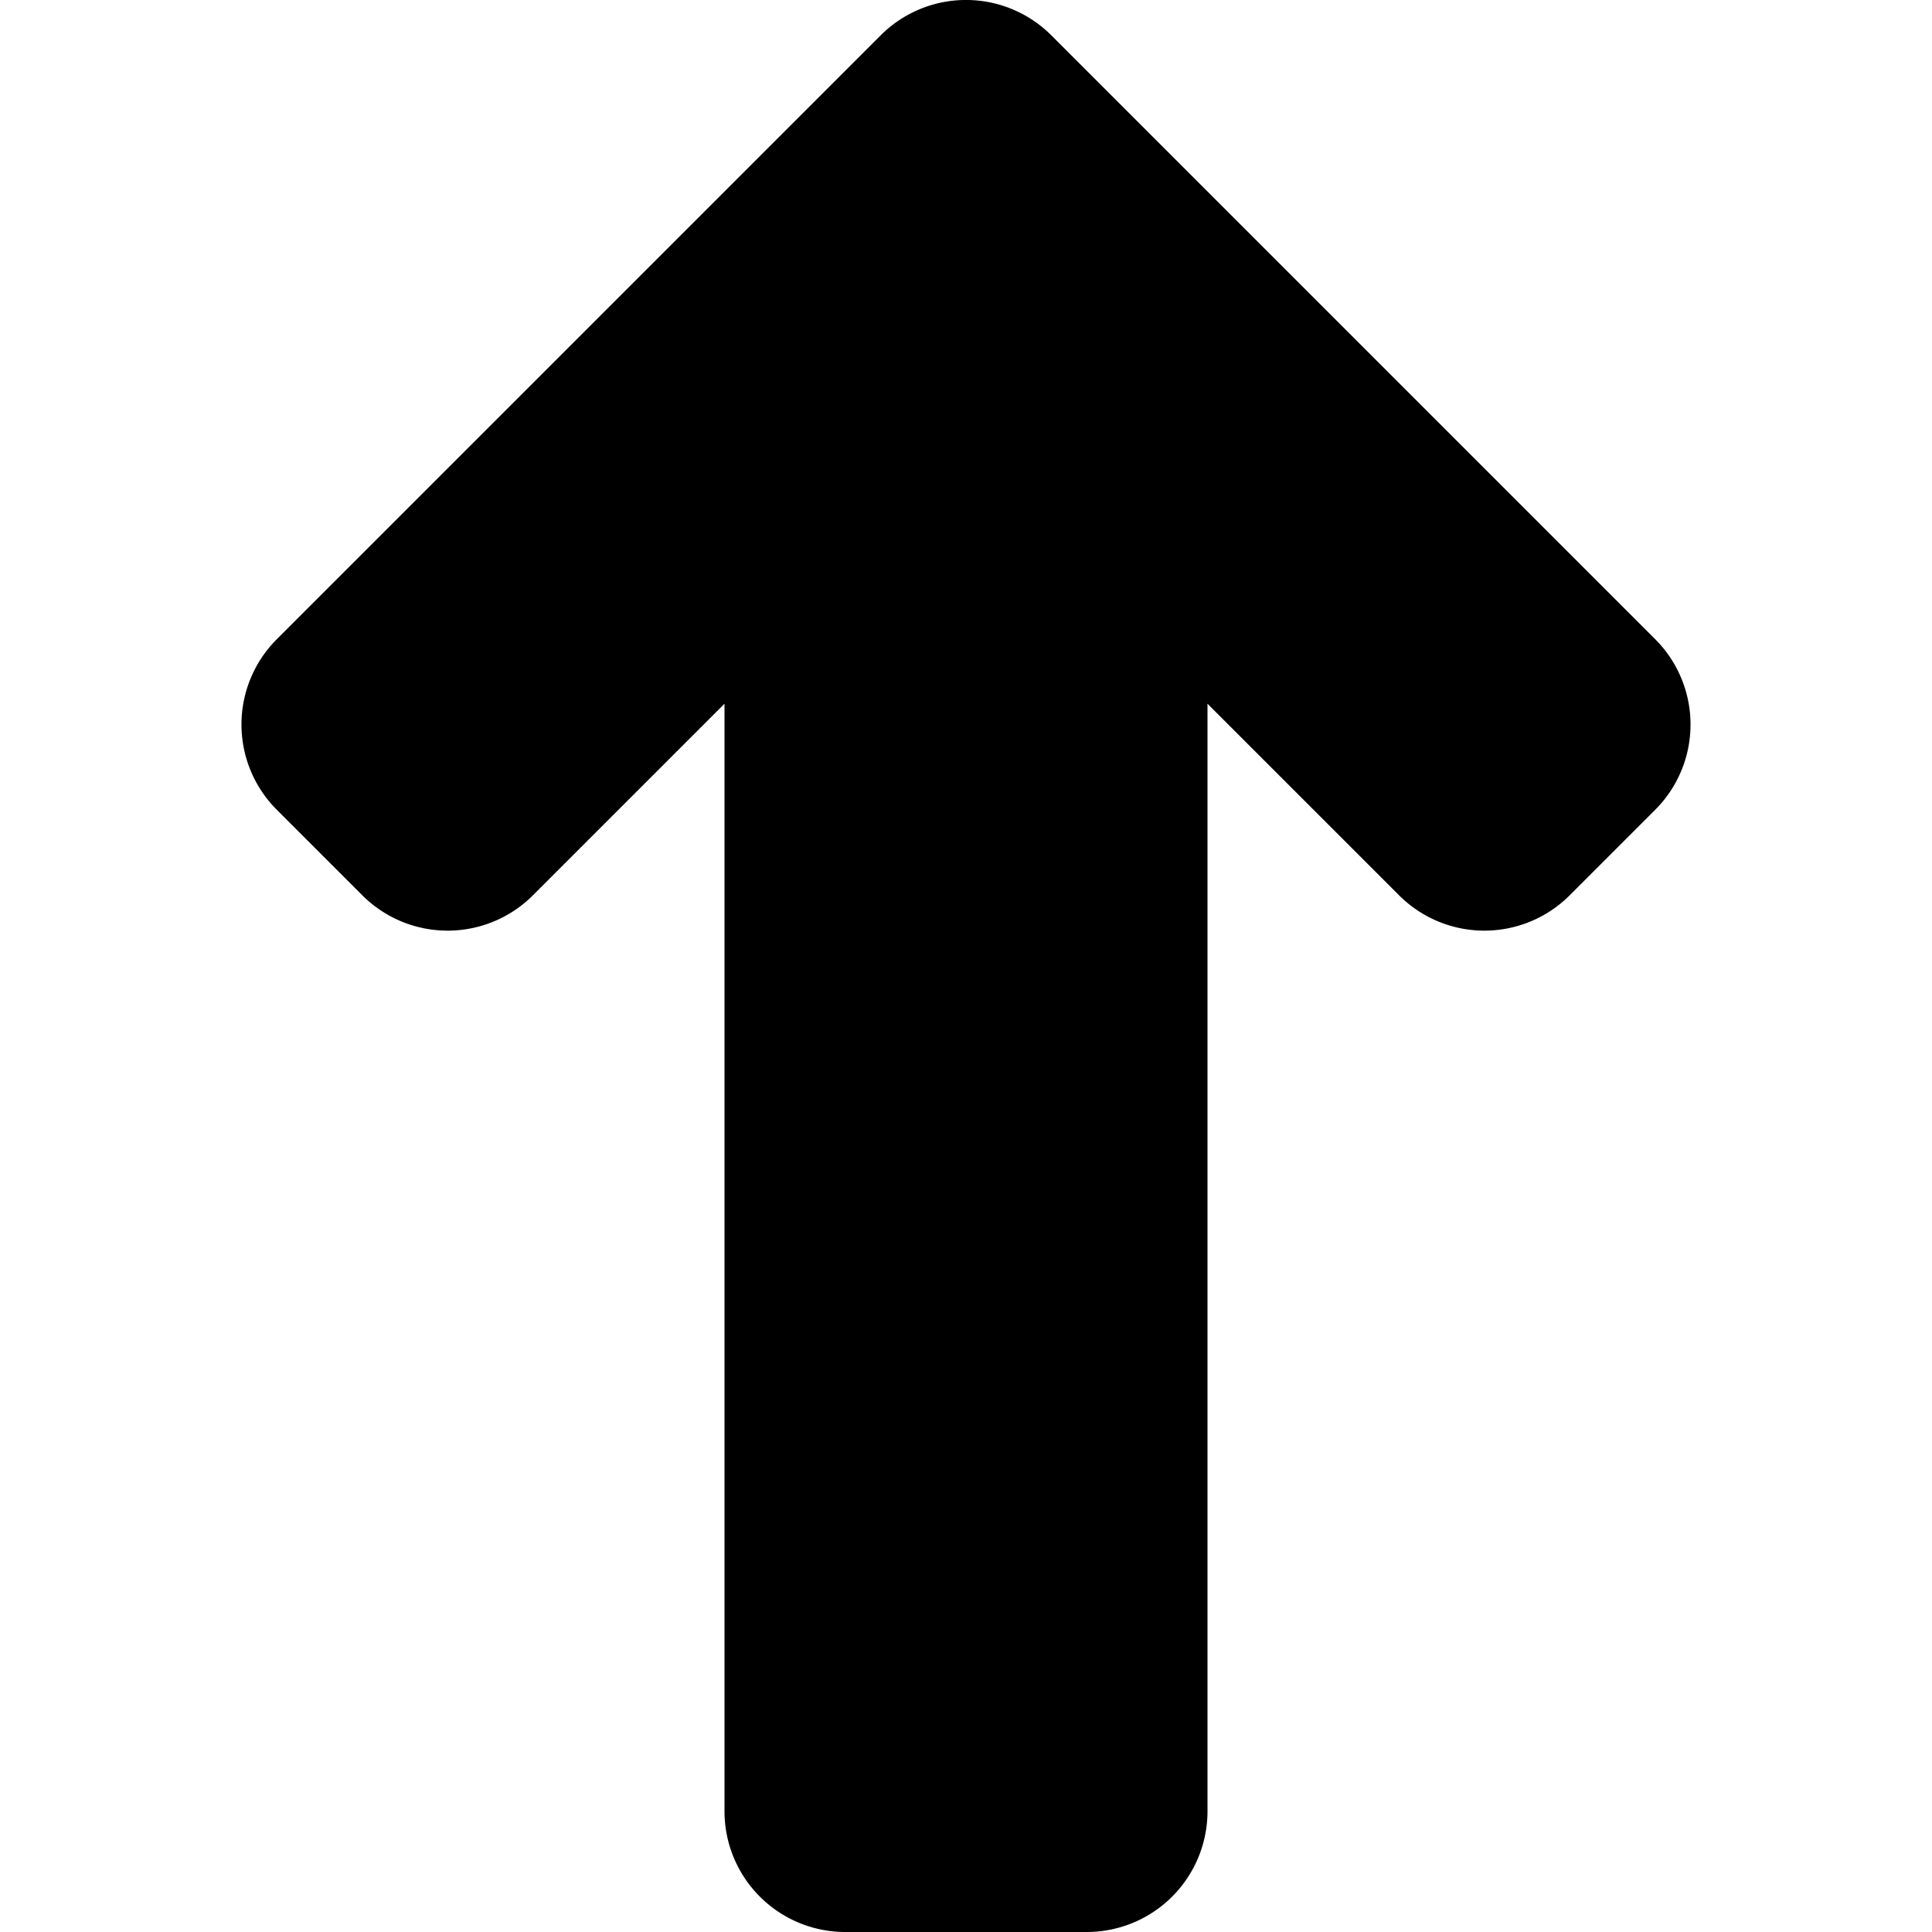 <svg xmlns="http://www.w3.org/2000/svg" viewBox="0 0 16 16"><path d="M13.707 5.293l-5-5a.999.999 0 0 0-1.414 0l-5 5a.999.999 0 0 0 0 1.414L3 7.414a.999.999 0 0 0 1.414 0L6 5.828V15a1 1 0 0 0 1 1h2a1 1 0 0 0 1-1V5.828l1.586 1.586a.999.999 0 0 0 1.414 0l.707-.707a.999.999 0 0 0 0-1.414z"/></svg>